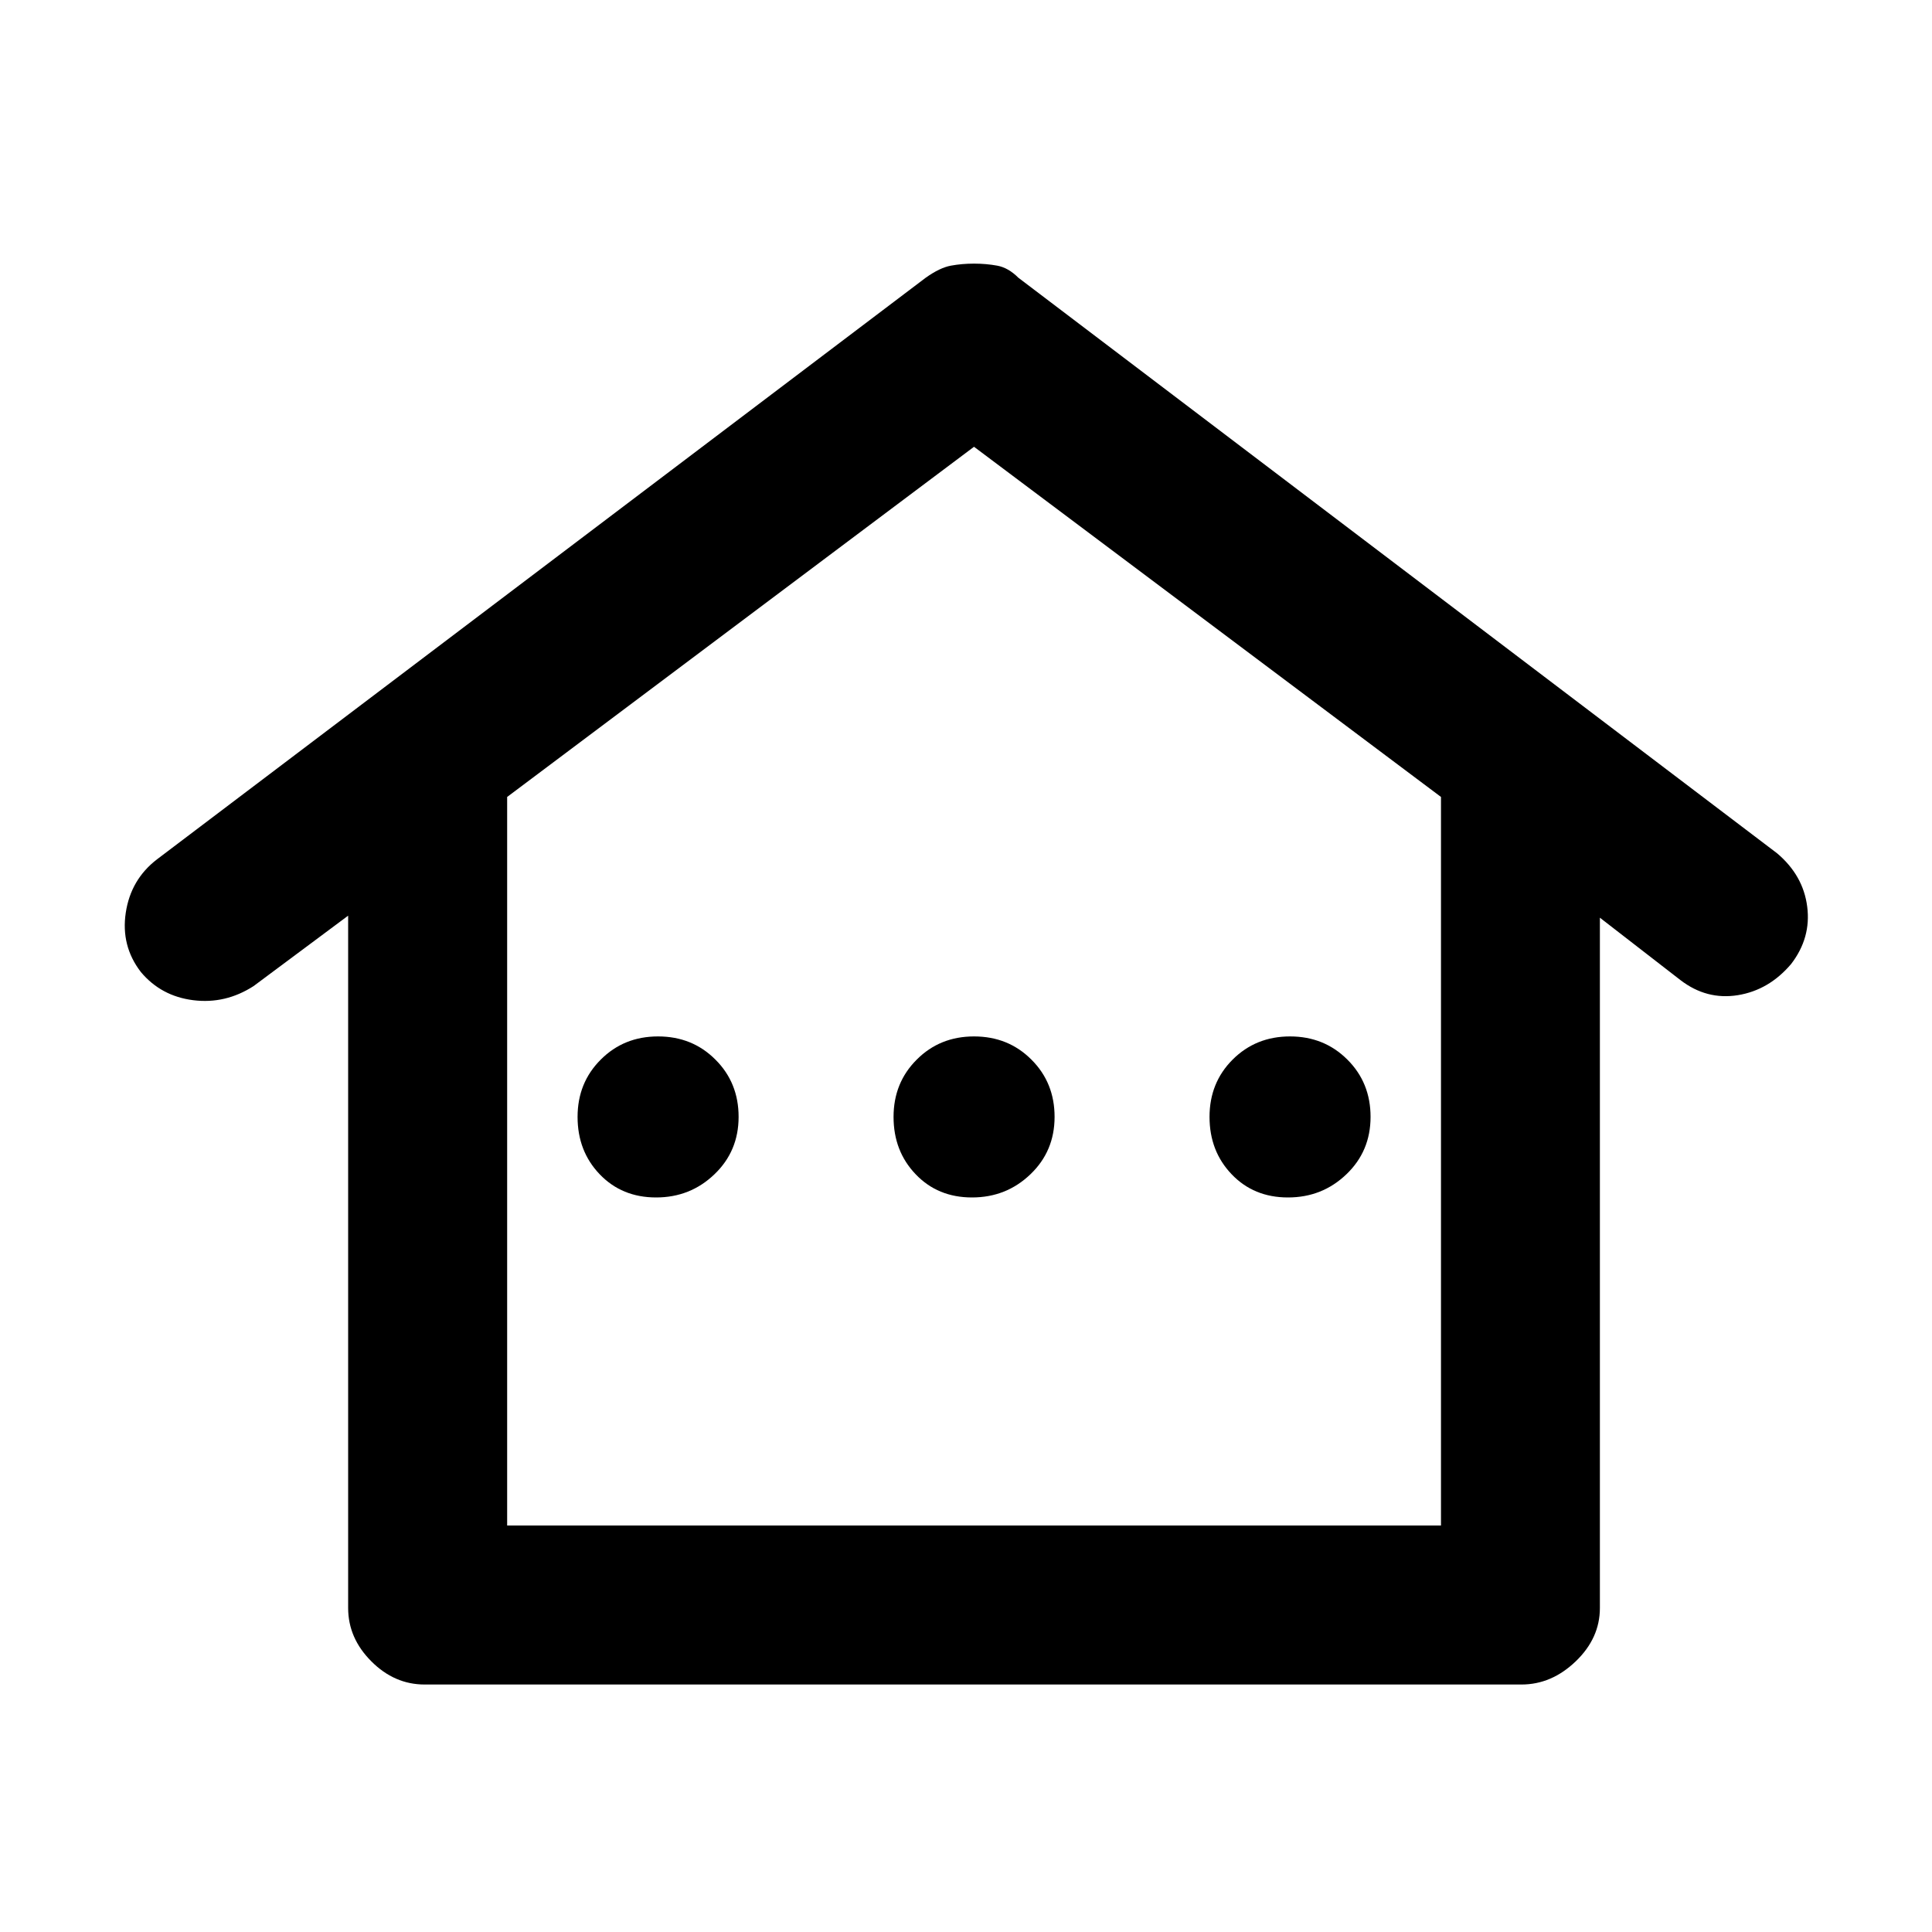 <svg xmlns="http://www.w3.org/2000/svg" height="20" width="20"><path d="M4.396 17.438Q4.083 17.438 3.844 17.198Q3.604 16.958 3.604 16.646V9.479L2.625 10.208Q2.333 10.396 2 10.354Q1.667 10.312 1.458 10.062Q1.25 9.792 1.302 9.448Q1.354 9.104 1.625 8.896L9.583 2.875Q9.729 2.771 9.844 2.75Q9.958 2.729 10.083 2.729Q10.208 2.729 10.323 2.75Q10.438 2.771 10.542 2.875L18.396 8.833Q18.667 9.062 18.708 9.385Q18.75 9.708 18.542 9.979Q18.312 10.25 17.99 10.302Q17.667 10.354 17.396 10.146L16.562 9.5V16.646Q16.562 16.958 16.312 17.198Q16.062 17.438 15.75 17.438ZM5.25 15.792H14.917V8.25L10.083 4.625L5.25 8.25ZM5.25 15.792H10.083H14.917ZM6.792 12.396Q7.146 12.396 7.396 12.156Q7.646 11.917 7.646 11.562Q7.646 11.208 7.406 10.969Q7.167 10.729 6.812 10.729Q6.458 10.729 6.219 10.969Q5.979 11.208 5.979 11.562Q5.979 11.917 6.208 12.156Q6.438 12.396 6.792 12.396ZM10.062 12.396Q10.417 12.396 10.667 12.156Q10.917 11.917 10.917 11.562Q10.917 11.208 10.677 10.969Q10.438 10.729 10.083 10.729Q9.729 10.729 9.49 10.969Q9.25 11.208 9.25 11.562Q9.25 11.917 9.479 12.156Q9.708 12.396 10.062 12.396ZM13.333 12.396Q13.688 12.396 13.938 12.156Q14.188 11.917 14.188 11.562Q14.188 11.208 13.948 10.969Q13.708 10.729 13.354 10.729Q13 10.729 12.76 10.969Q12.521 11.208 12.521 11.562Q12.521 11.917 12.75 12.156Q12.979 12.396 13.333 12.396Z"/></svg>